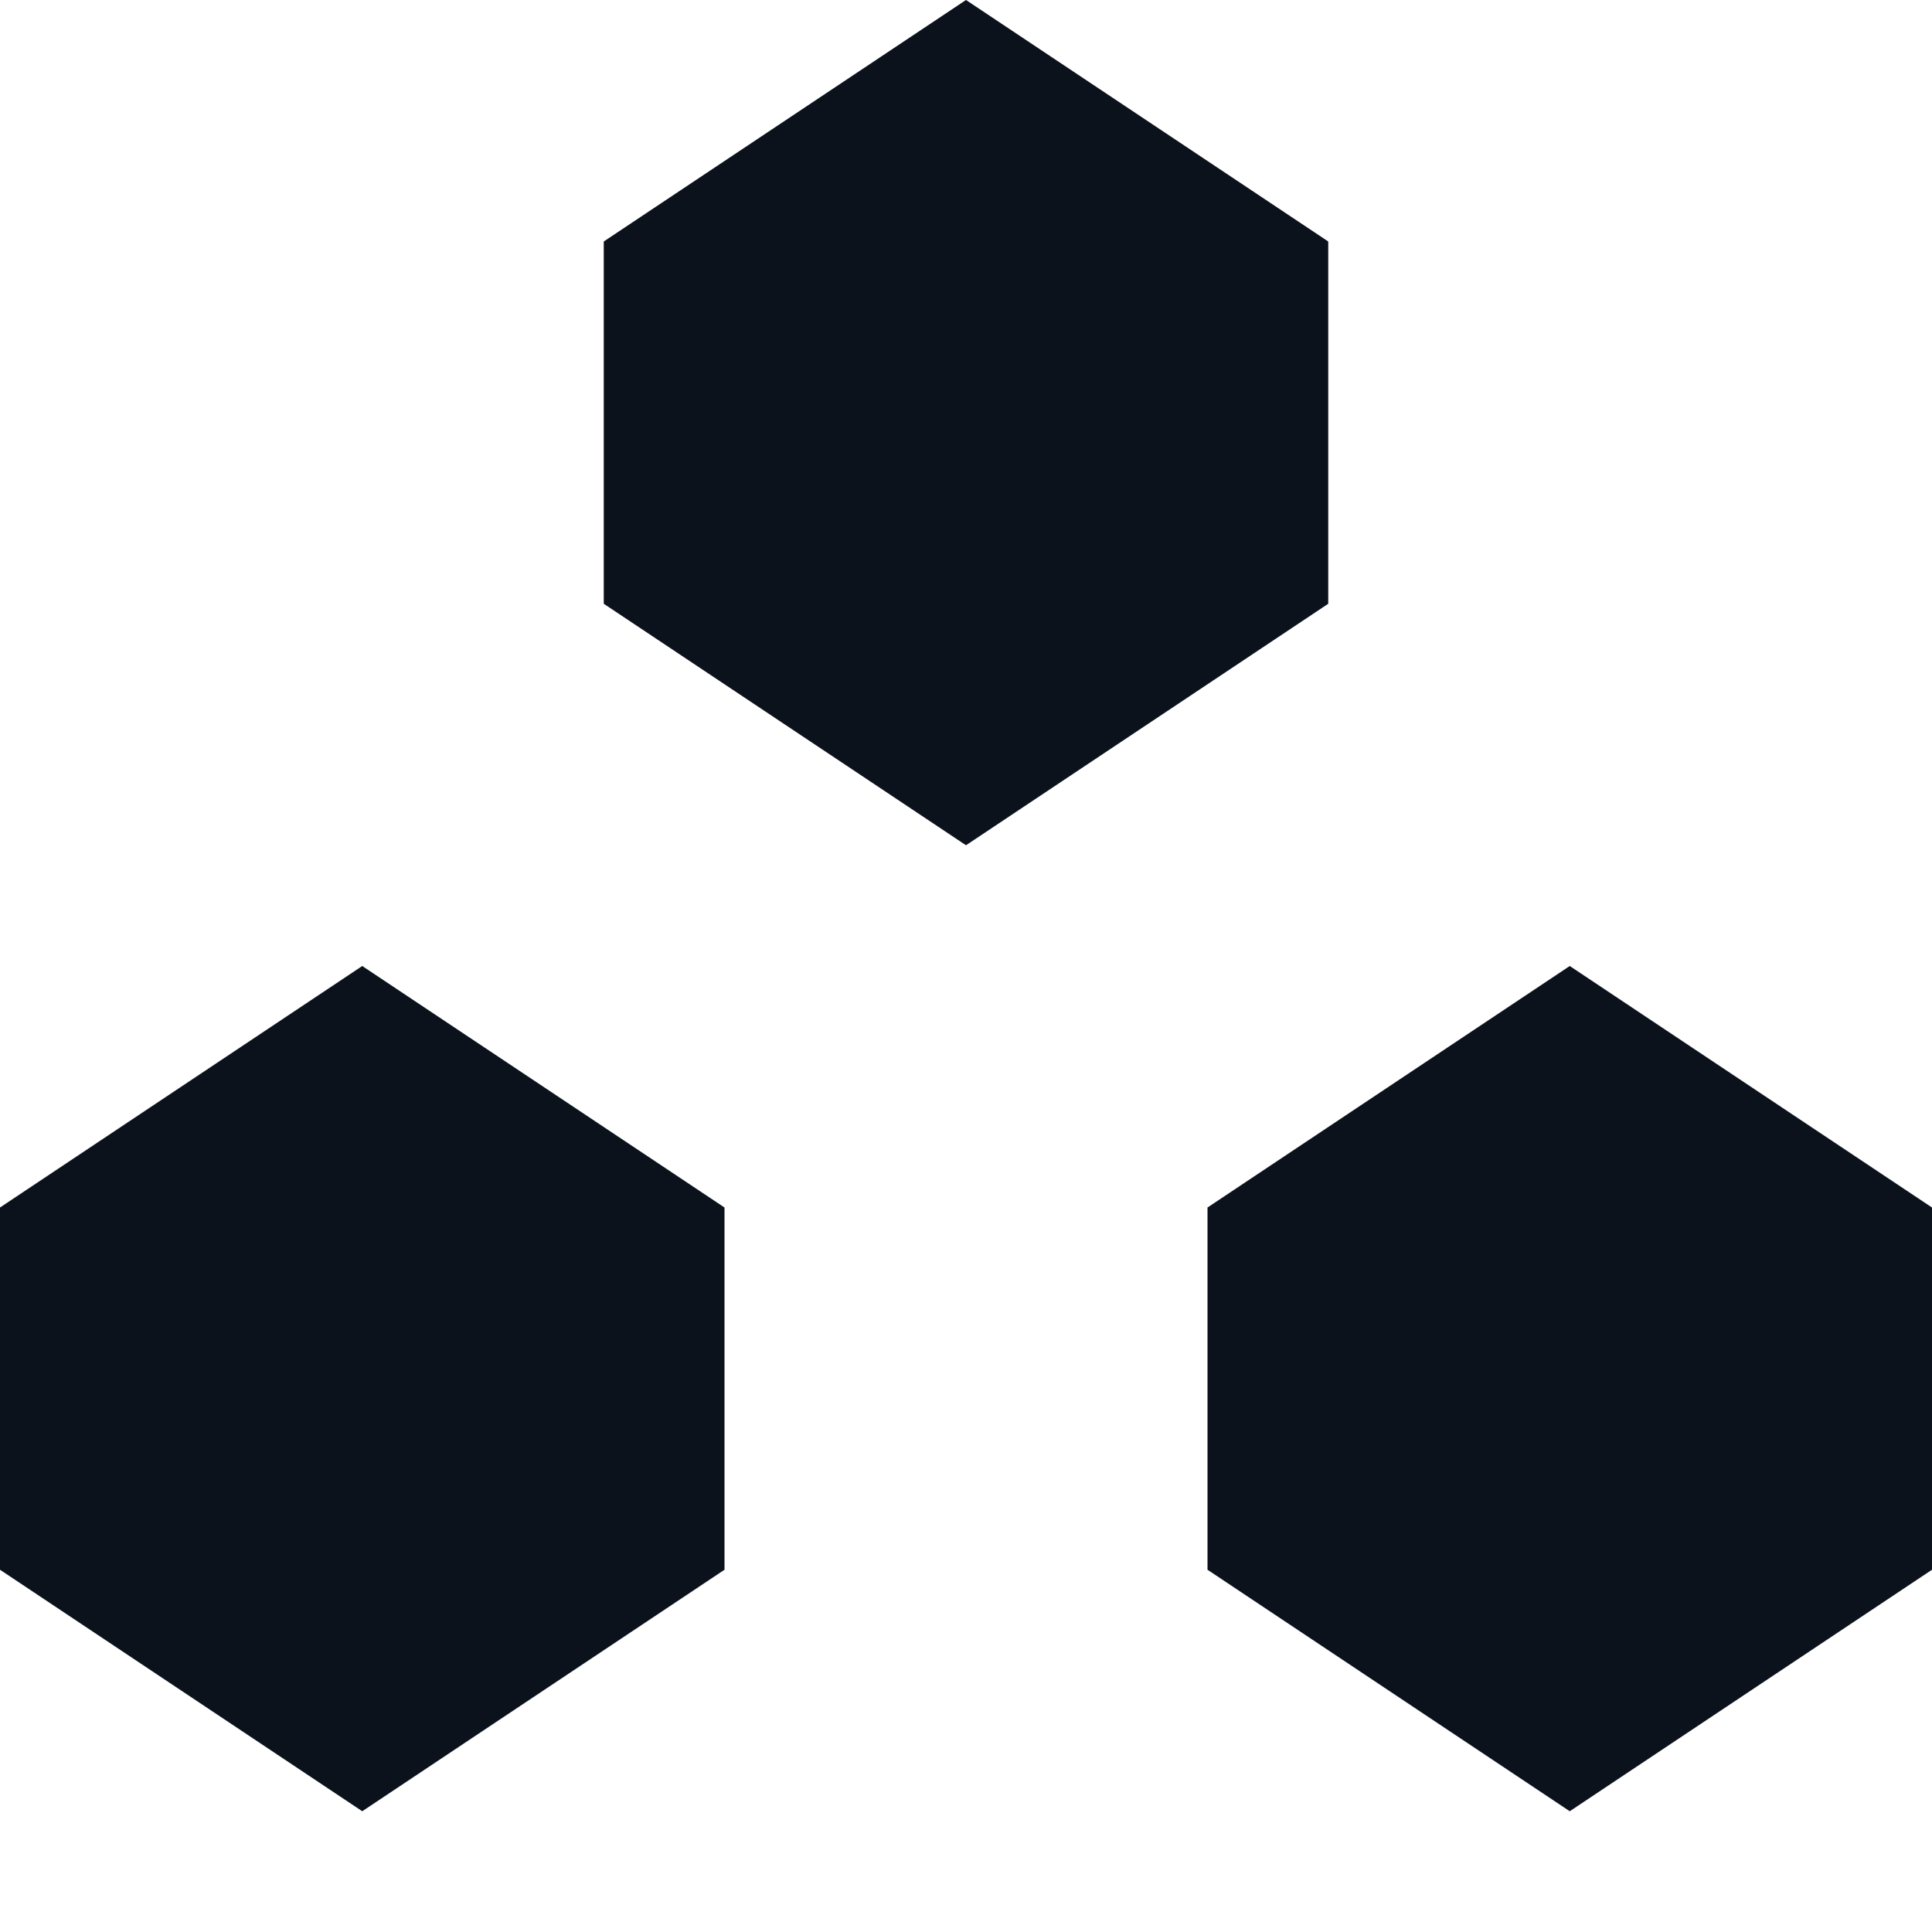 <svg width="8" height="8" viewBox="0 0 8 8" fill="none" xmlns="http://www.w3.org/2000/svg">
<g clip-path="url(#clip0_1276_23805)">
<path d="M1.5 4L0 5V6.5L1.5 7.5L3 6.5V5L1.5 4Z" fill="#0C121C"/>
<path d="M4 0L2.5 1V2.5L4 3.5L5.5 2.5V1L4 0Z" fill="#0C121C"/>
<path d="M6.5 4L5 5V6.5L6.5 7.5L8 6.5V5L6.5 4Z" fill="#0C121C"/>
</g>
<defs>
<clipPath id="clip0_1276_23805">
<rect width="8" height="8" fill="white"/>
</clipPath>
</defs>
</svg>
